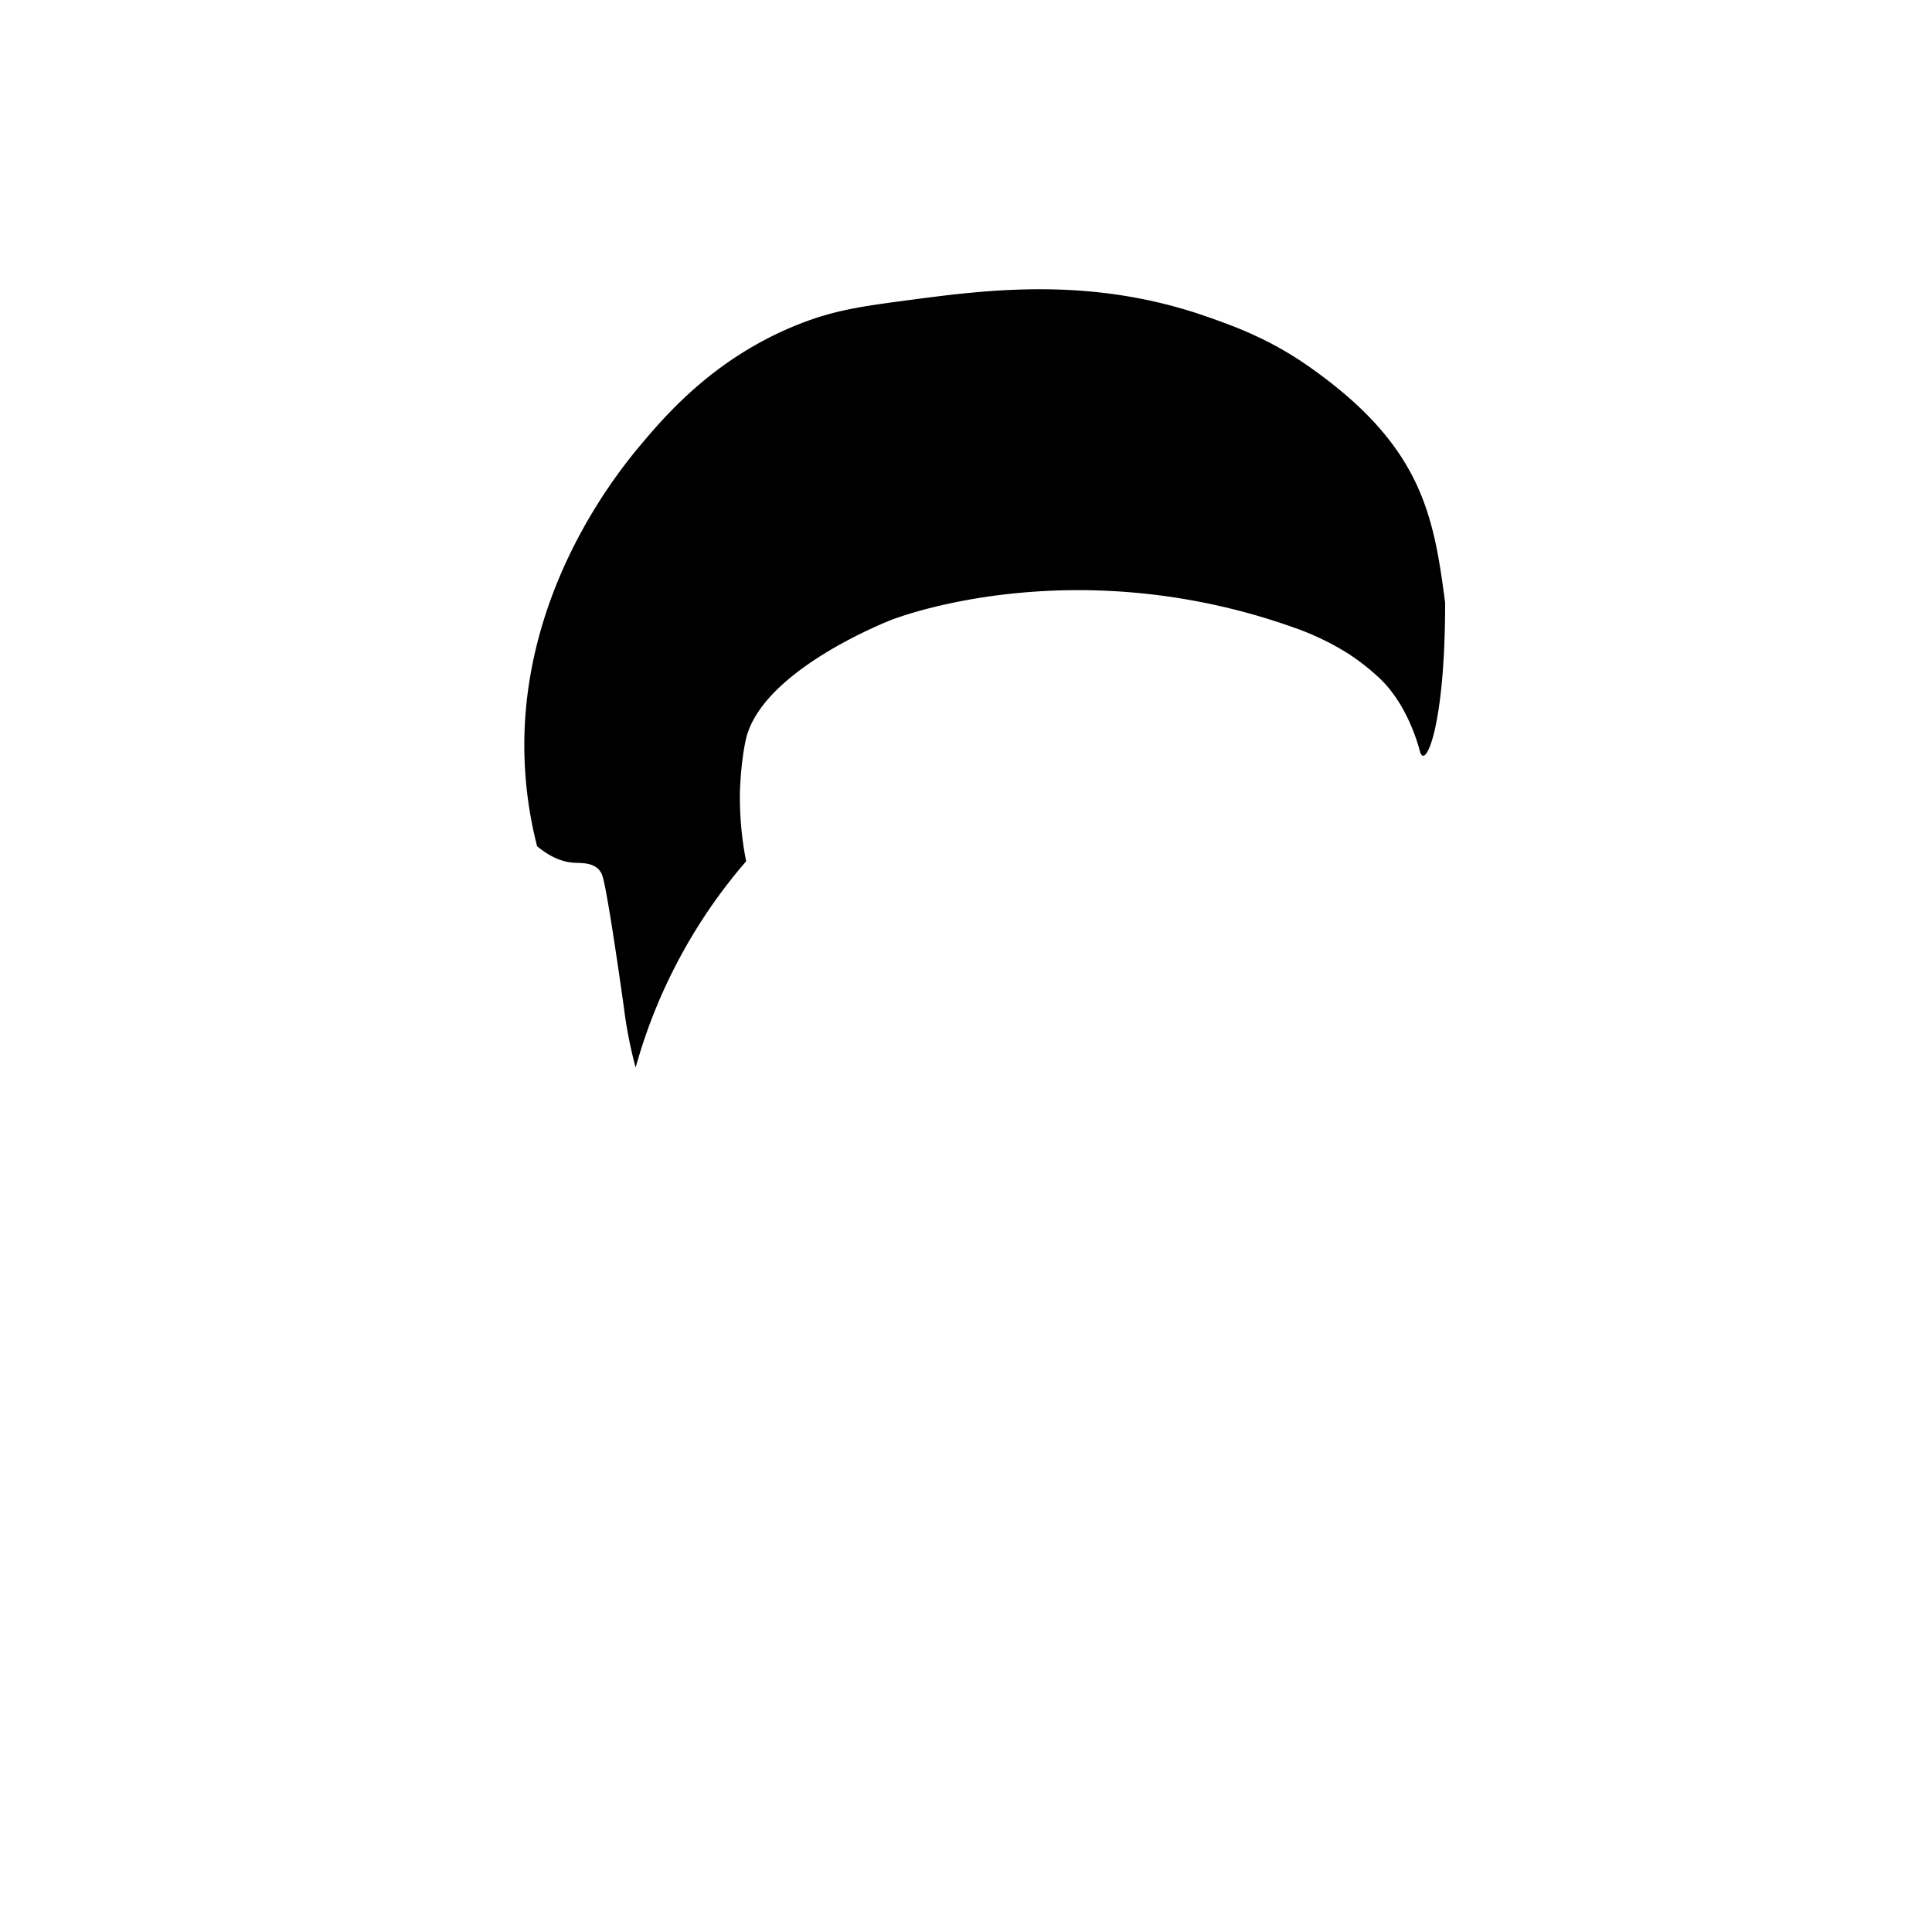 <svg
  id="图层_2"
  data-name="图层 2"
  xmlns="http://www.w3.org/2000/svg"
  viewBox="0 0 1000 1000"
>
  <defs>
    <style>
      .cls-1 {
        fill: {{color[0]}};
      }
    </style>
  </defs>
  <path
    class="cls-1"
    d="M297.2,446.56c3.63.2,8.92-.16,12.49,3.26A8.87,8.87,0,0,1,312,454c2.84,9.67,10.52,64.52,11,68,.7,5.64,1.67,11.66,3,18,.92,4.41,1.95,8.61,3,12.57a276.48,276.48,0,0,1,57.2-106.78A170.46,170.46,0,0,1,383,409.33s.42-14.63,3-26.33c7.57-34.18,67.29-58.89,75-62,0,0,94.48-38.09,212,5a138.82,138.82,0,0,1,25.63,12.82A116.21,116.21,0,0,1,714,351c10.23,9.59,17.29,24.22,21,38,2.58,9.6,13-12,13-77-6-46-12.3-81.64-71-122.62-20.1-14-37.89-20.43-52-25.38-59-20.72-111.63-14.35-152.91-8.89-25.83,3.41-40,5.29-59.09,12.89-43,17.16-68.14,46.45-82,63-17.11,20.42-64.34,83.4-59.23,167.4A210.69,210.69,0,0,0,278,438C285.92,444.58,292.49,446.3,297.2,446.56Z"
  />
</svg>
